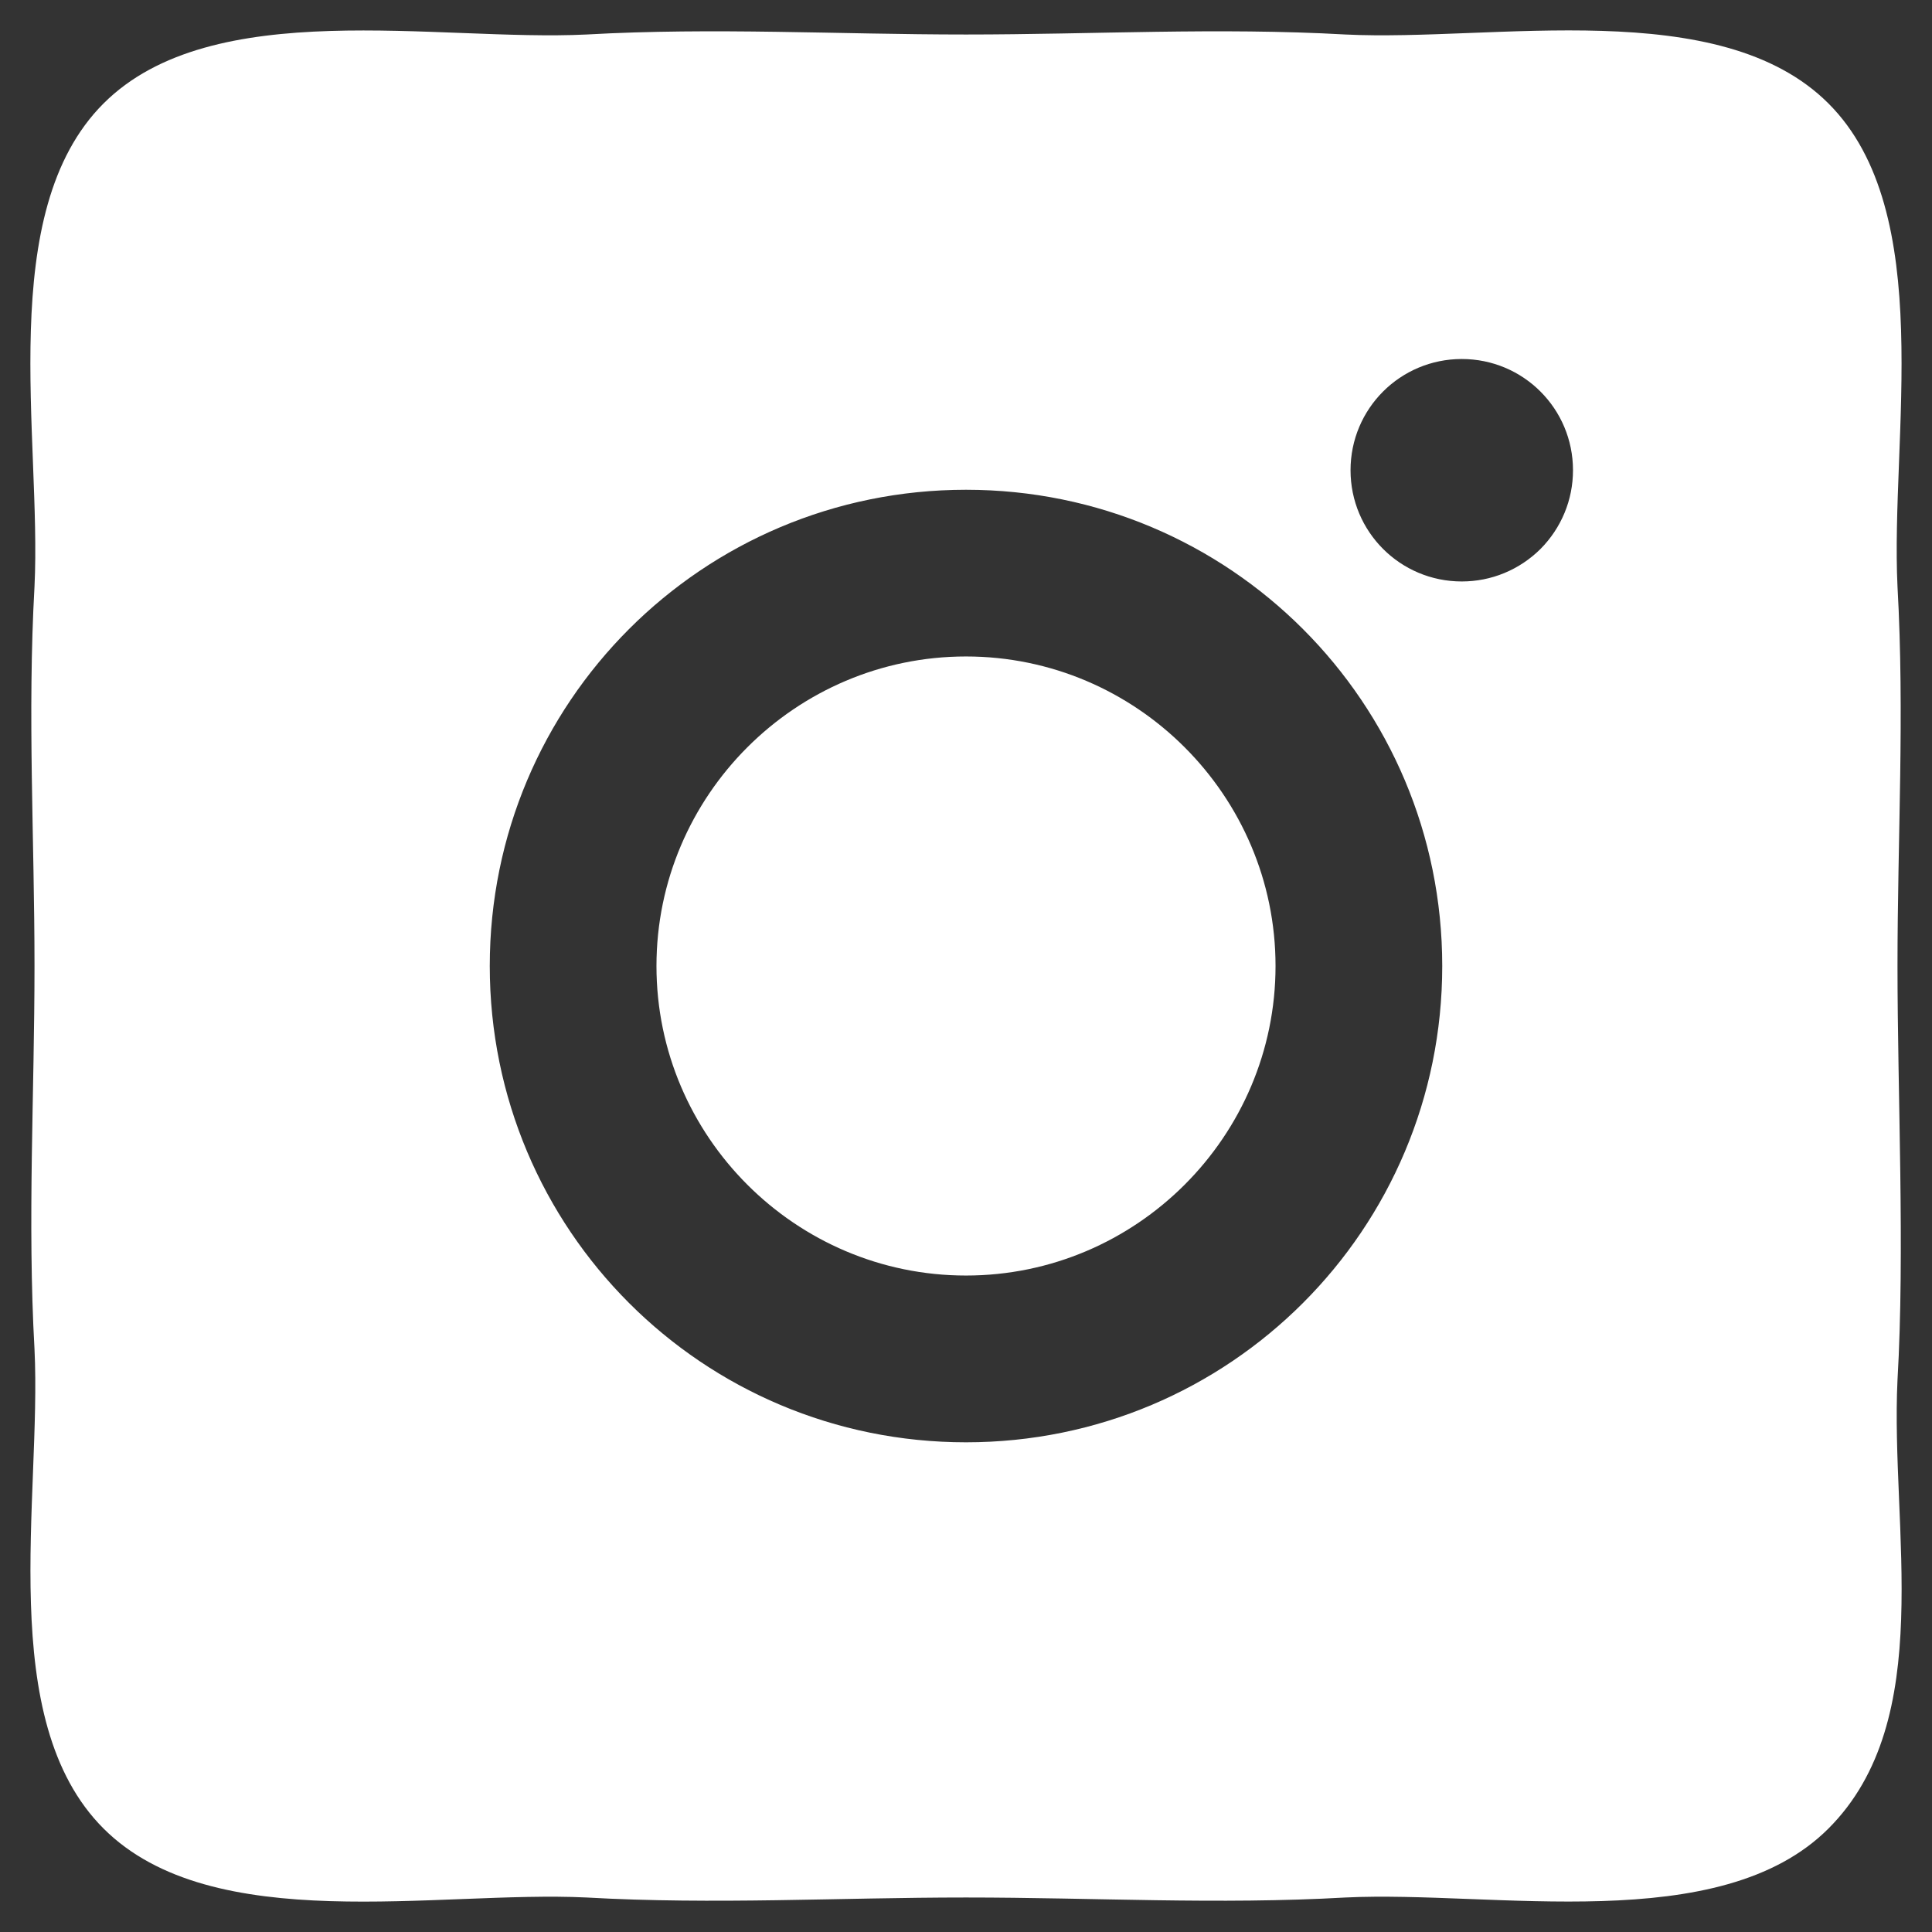 <svg width="28" height="28" viewBox="0 0 28 28" fill="none" xmlns="http://www.w3.org/2000/svg">
<rect x="0" y="0" width="28" height="28" fill="#333333" stroke="none"/>
<g clip-path="url(#clip0_1_1462)">
<path d="M14 9.514C11.53 9.514 9.514 11.53 9.514 14C9.514 16.47 11.53 18.486 14 18.486C16.47 18.486 18.486 16.47 18.486 14C18.486 11.53 16.47 9.514 14 9.514ZM27.5 14C27.5 12.142 27.604 10.354 27.5 8.5C27.396 6.346 28.075 3.075 26.5 1.5C24.922 -0.078 21.654 0.605 19.5 0.5C17.642 0.396 15.854 0.5 14 0.5C12.142 0.5 10.354 0.396 8.5 0.5C6.346 0.605 3.075 -0.075 1.5 1.5C-0.078 3.078 0.604 6.346 0.5 8.5C0.396 10.358 0.5 12.146 0.5 14C0.5 15.854 0.396 17.699 0.5 19.553C0.604 21.707 -0.075 24.925 1.5 26.5C3.078 28.078 6.346 27.396 8.5 27.5C10.358 27.605 12.146 27.5 14 27.5C15.858 27.5 17.646 27.605 19.5 27.5C21.654 27.396 24.925 28.075 26.5 26.5C28.078 24.922 27.396 22.154 27.5 20C27.608 18.146 27.5 15.858 27.5 14ZM14 20.903C10.18 20.903 7.098 17.82 7.098 14C7.098 10.181 10.18 7.098 14 7.098C17.82 7.098 20.902 10.181 20.902 14C20.902 17.82 17.82 20.903 14 20.903ZM21.185 8.427C20.293 8.427 19.573 7.707 19.573 6.815C19.573 5.923 20.293 5.203 21.185 5.203C22.077 5.203 22.797 5.923 22.797 6.815C22.797 7.027 22.756 7.237 22.675 7.432C22.594 7.628 22.475 7.806 22.326 7.956C22.176 8.105 21.998 8.224 21.802 8.305C21.607 8.386 21.397 8.427 21.185 8.427Z" fill="white"/>
</g>
<defs>
<clipPath id="clip0_1_1462">
<rect width="28" height="28" fill="white"/>
</clipPath>
</defs>
</svg>
